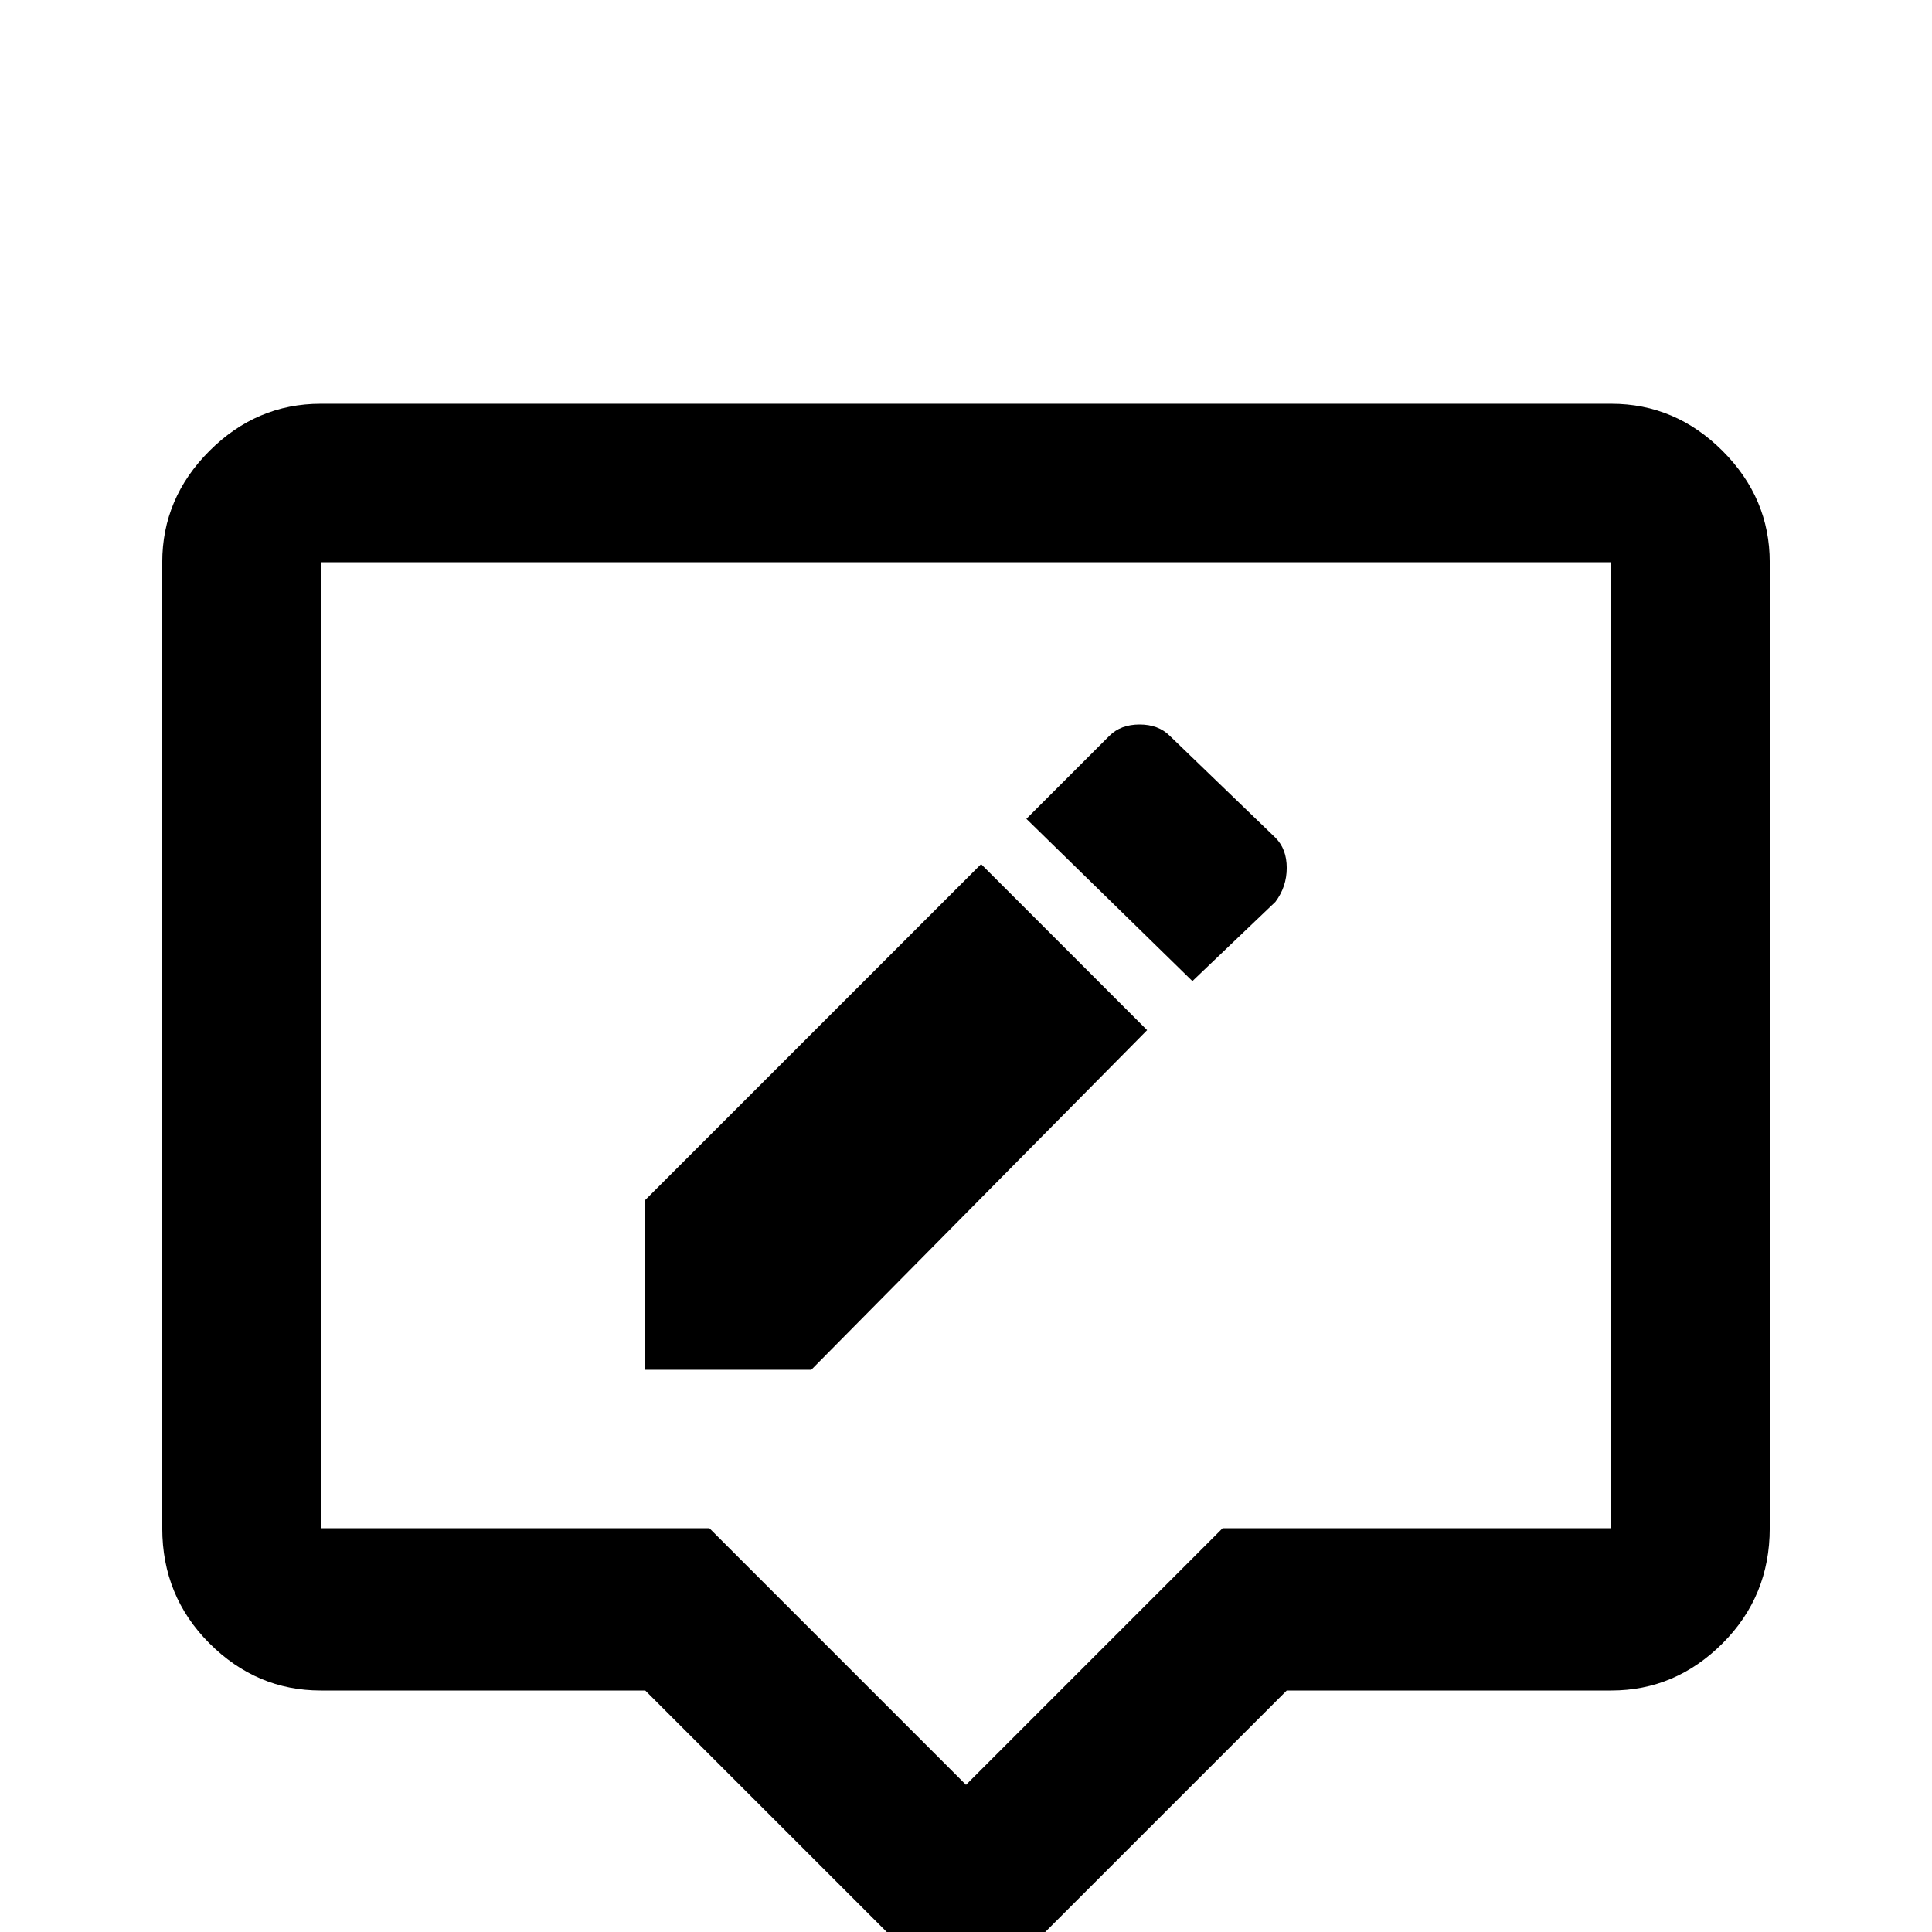 <svg xmlns="http://www.w3.org/2000/svg" viewBox="0 -512 512 512">
	<path fill="#000000" d="M85 -405H427Q444 -405 456.5 -392.5Q469 -380 469 -363V-107Q469 -89 456.5 -76.5Q444 -64 427 -64H341L256 21L171 -64H85Q68 -64 55.5 -76.5Q43 -89 43 -107V-363Q43 -380 55.5 -392.5Q68 -405 85 -405ZM85 -363V-107H188L256 -39L324 -107H427V-363ZM338 -273L316 -252L272 -295L294 -317Q297 -320 302 -320Q307 -320 310 -317L338 -290Q341 -287 341 -282Q341 -277 338 -273ZM171 -194L260 -283L304 -239L215 -149H171Z"/>
</svg>